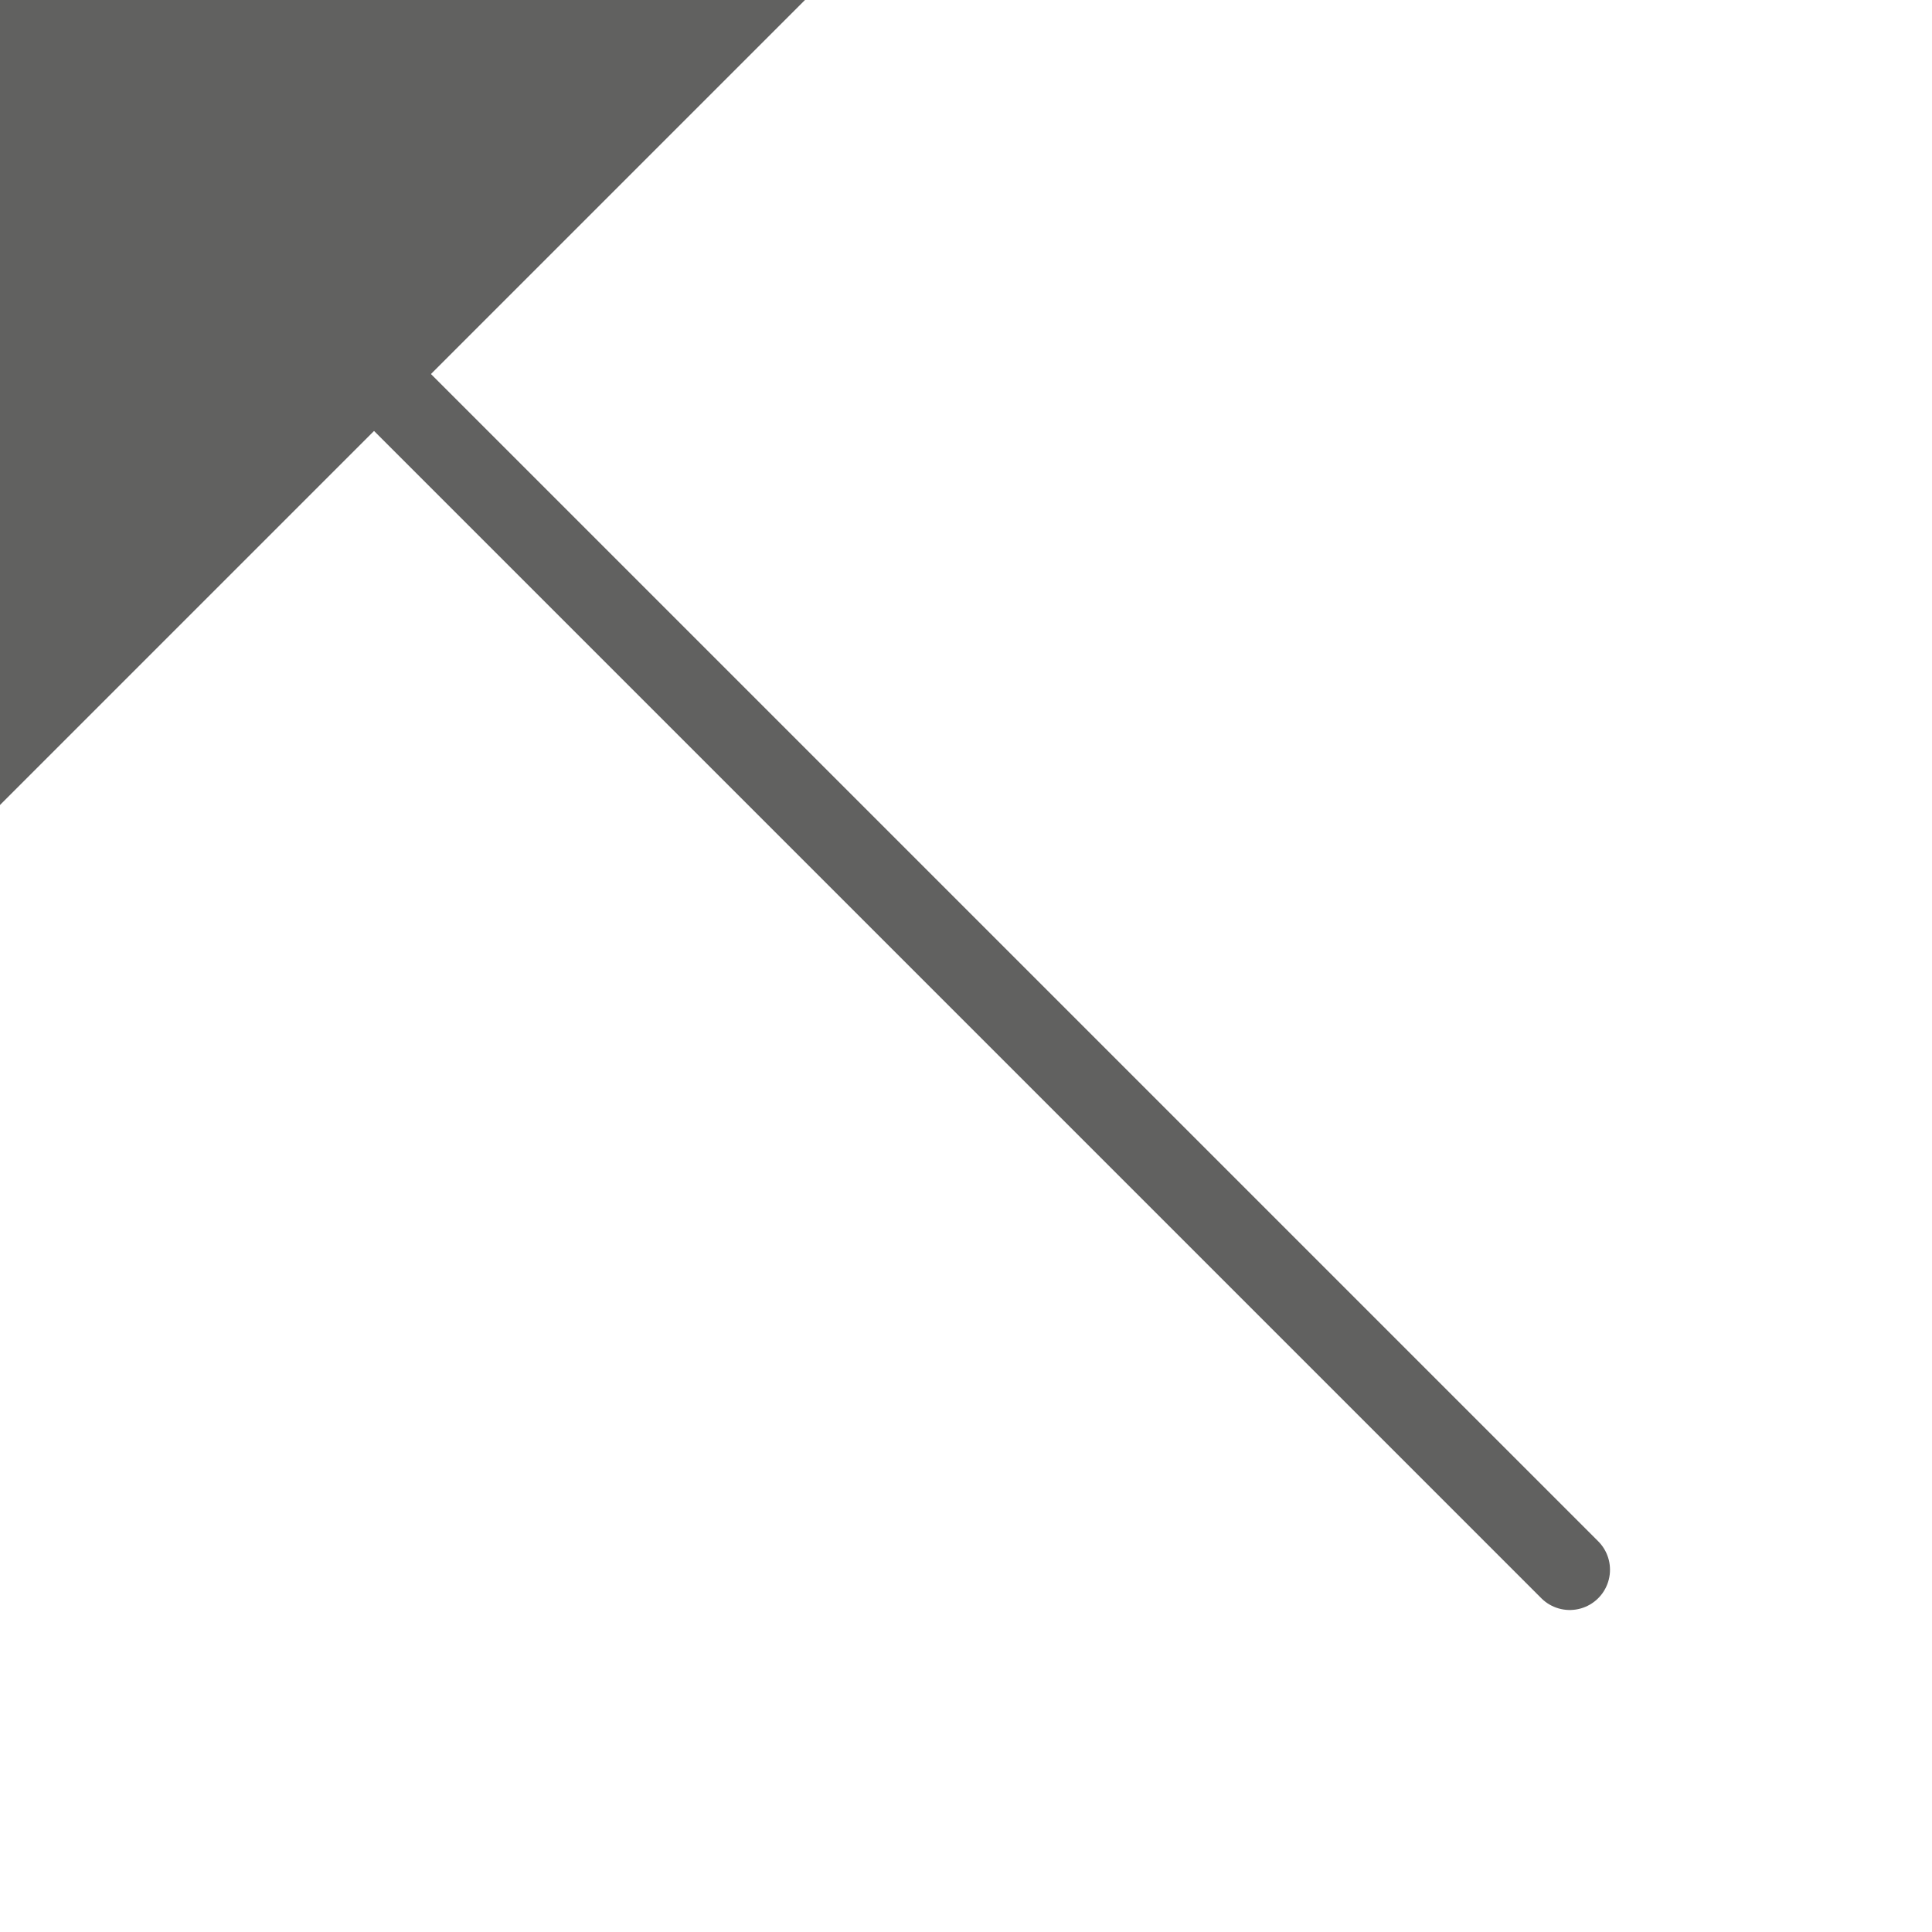 <svg width="24" height="24" viewBox="0 0 24 24" fill="none" xmlns="http://www.w3.org/2000/svg">
<path d="M4.5 4.5L19.5 19.5" stroke="#616160" stroke-linecap="round"/>
<path d="M0 0H10L0 10V0Z" fill="#616160"/>
</svg>
